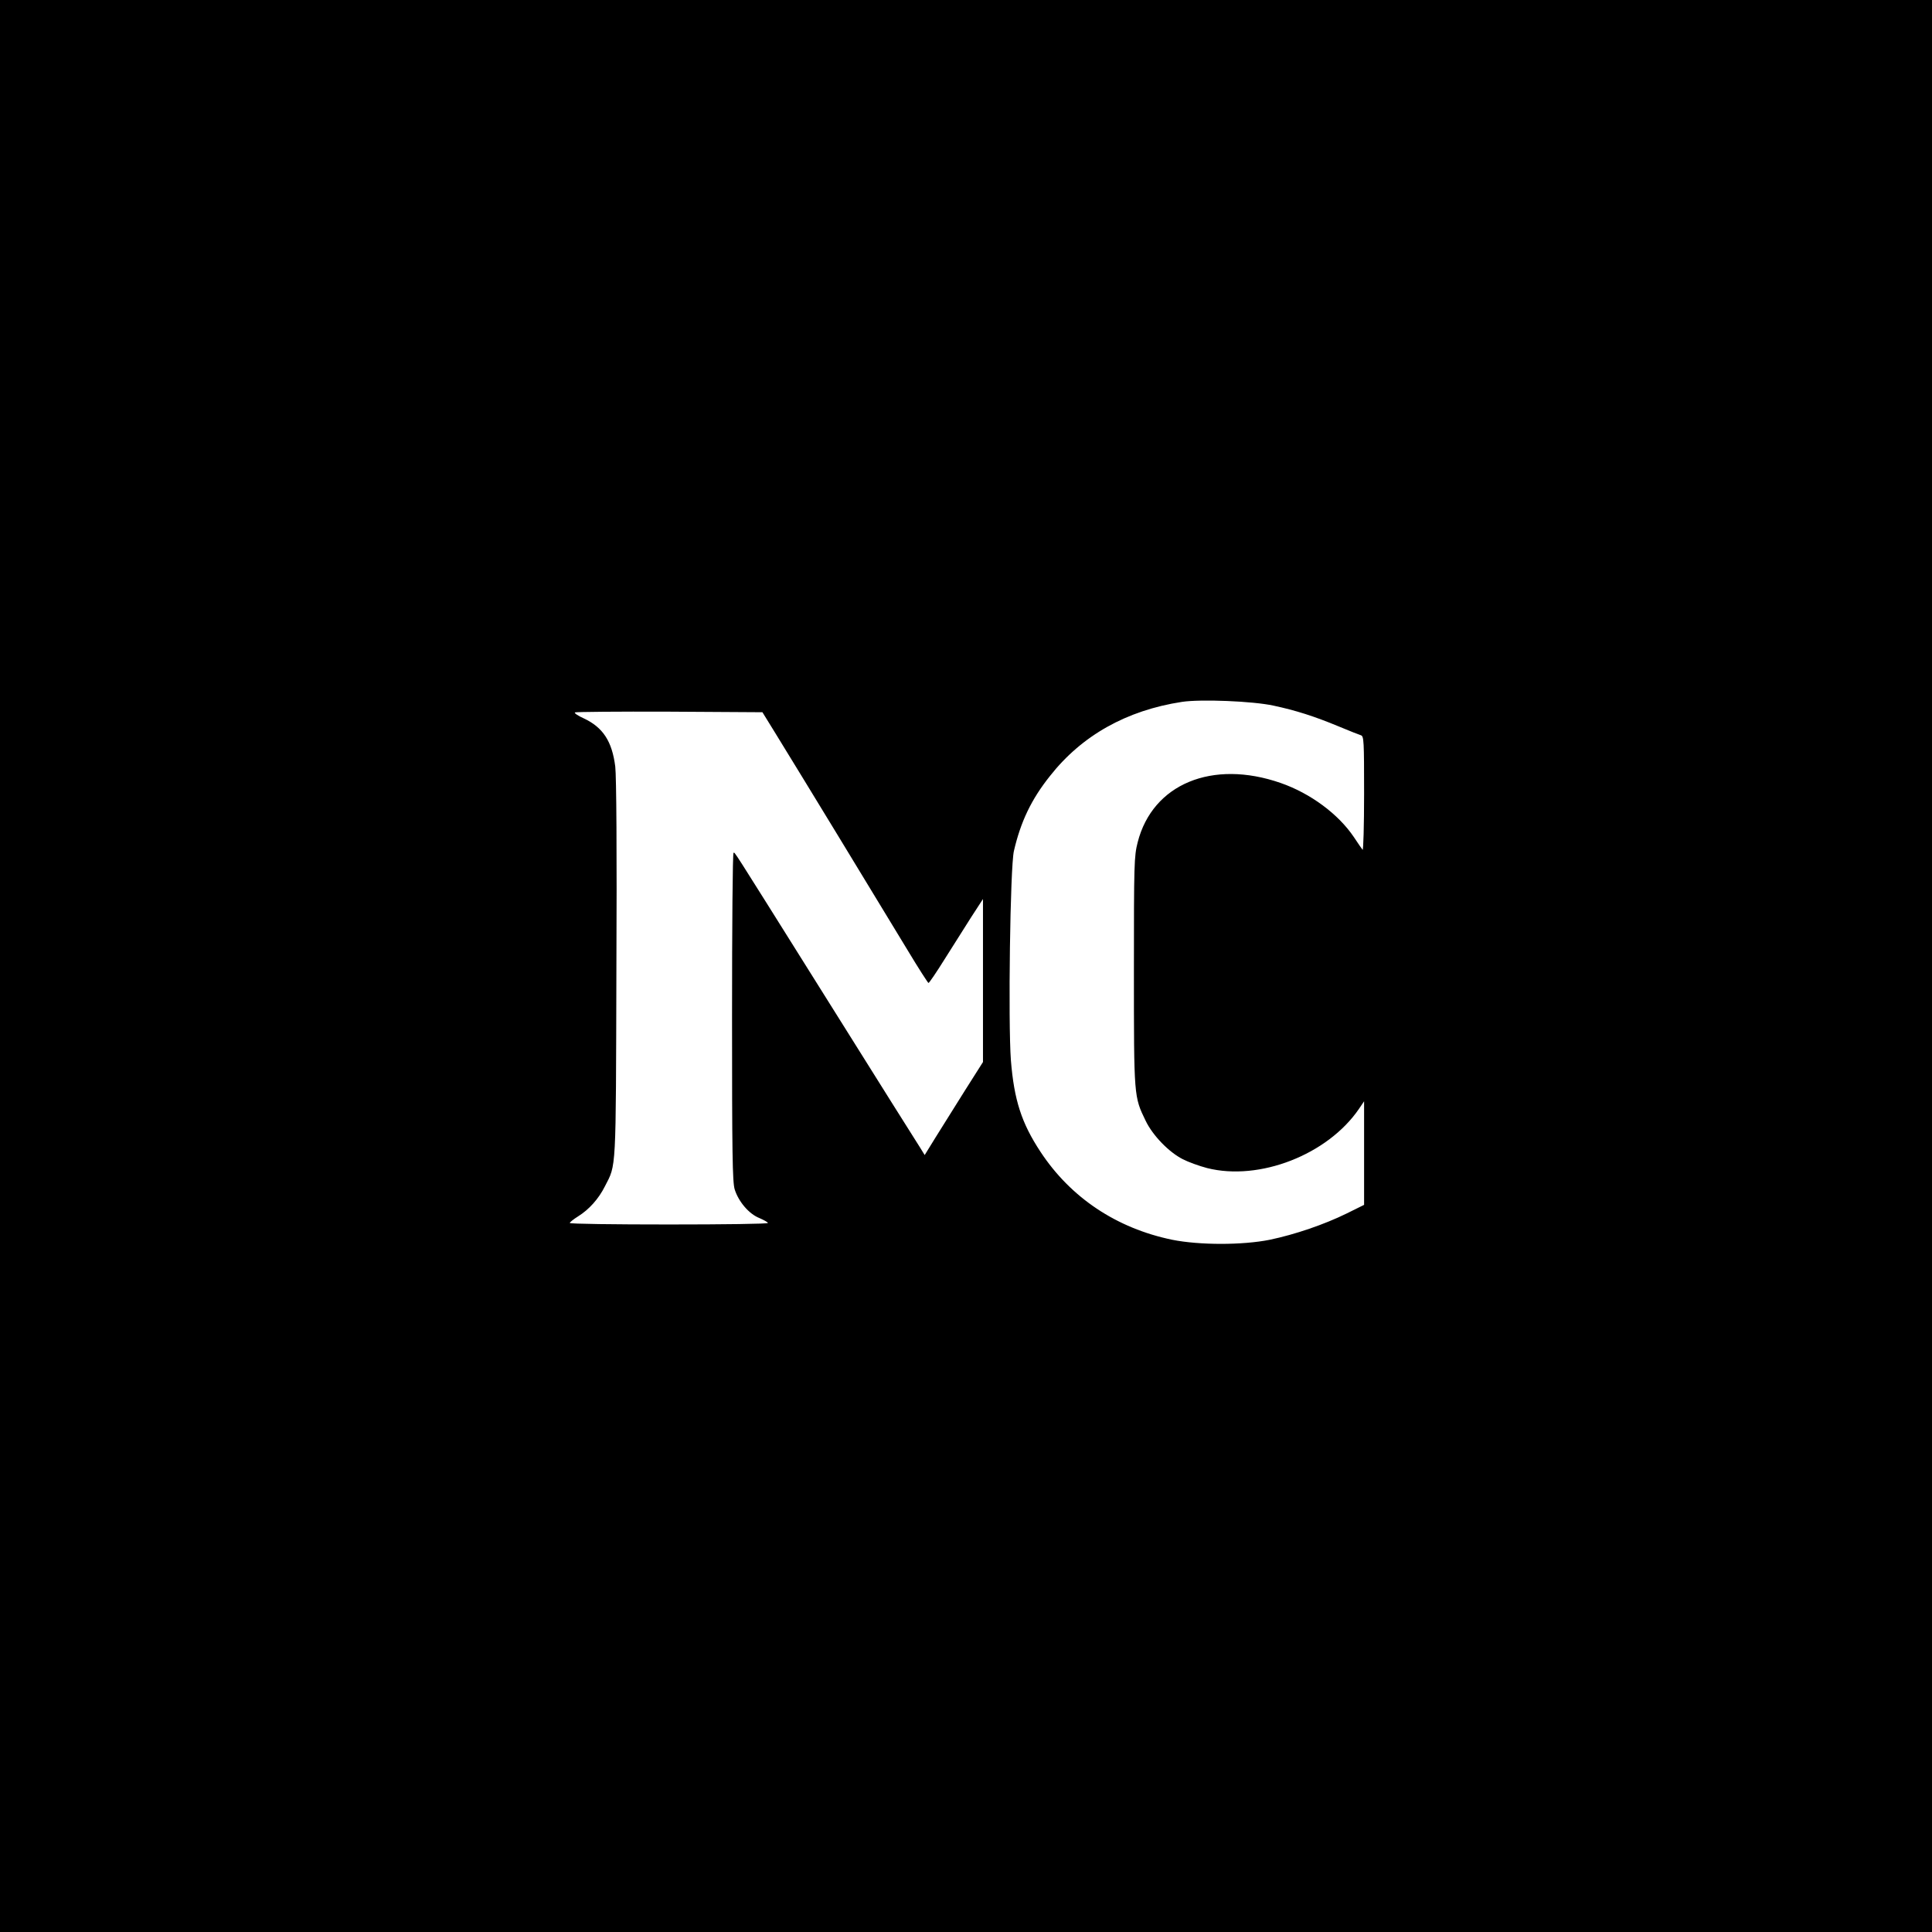 <?xml version="1.0" standalone="no"?>
<!DOCTYPE svg PUBLIC "-//W3C//DTD SVG 20010904//EN"
 "http://www.w3.org/TR/2001/REC-SVG-20010904/DTD/svg10.dtd">
<svg version="1.0" xmlns="http://www.w3.org/2000/svg"
 width="1024pt" height="1024pt" viewBox="0 0 1024 1024"
 preserveAspectRatio="xMidYMid meet">

<g transform="translate(0,1024) scale(0.1,-0.1)"
fill="#000000" stroke="none">
<path d="M0 5120 l0 -5120 5120 0 5120 0 0 5120 0 5120 -5120 0 -5120 0 0
-5120z m6750 1380 c117 -25 215 -56 345 -110 55 -23 108 -44 118 -47 16 -5 17
-29 17 -311 0 -168 -4 -302 -8 -296 -4 5 -25 35 -46 67 -82 122 -230 232 -388
287 -362 126 -679 -5 -758 -314 -19 -75 -20 -110 -20 -685 0 -667 0 -663 62
-791 38 -79 124 -167 197 -204 29 -15 87 -36 129 -47 277 -70 639 71 805 314
l27 40 0 -275 0 -274 -93 -46 c-118 -58 -273 -111 -407 -139 -145 -29 -372
-29 -517 0 -295 61 -538 223 -698 466 -101 153 -140 275 -157 485 -15 201 -4
1025 16 1110 36 155 92 273 191 397 169 215 406 348 700 393 99 15 376 4 485
-20z m-2638 -150 c176 -286 474 -776 699 -1147 57 -95 107 -172 110 -173 4 0
42 56 85 125 44 69 107 169 141 223 l63 97 0 -432 0 -432 -97 -153 c-53 -84
-122 -195 -154 -246 l-58 -94 -24 39 c-40 62 -172 273 -567 903 -442 705 -413
660 -422 660 -5 0 -8 -391 -8 -868 0 -720 2 -877 14 -916 20 -64 75 -130 131
-152 25 -11 45 -22 45 -26 0 -5 -236 -8 -525 -8 -289 0 -525 3 -525 8 0 4 20
20 44 35 58 36 109 93 142 159 61 119 58 63 61 1148 3 625 0 1026 -6 1077 -17
134 -65 208 -168 256 -29 13 -50 27 -46 31 4 3 229 5 500 4 l494 -3 71 -115z"/>
</g>
</svg>

